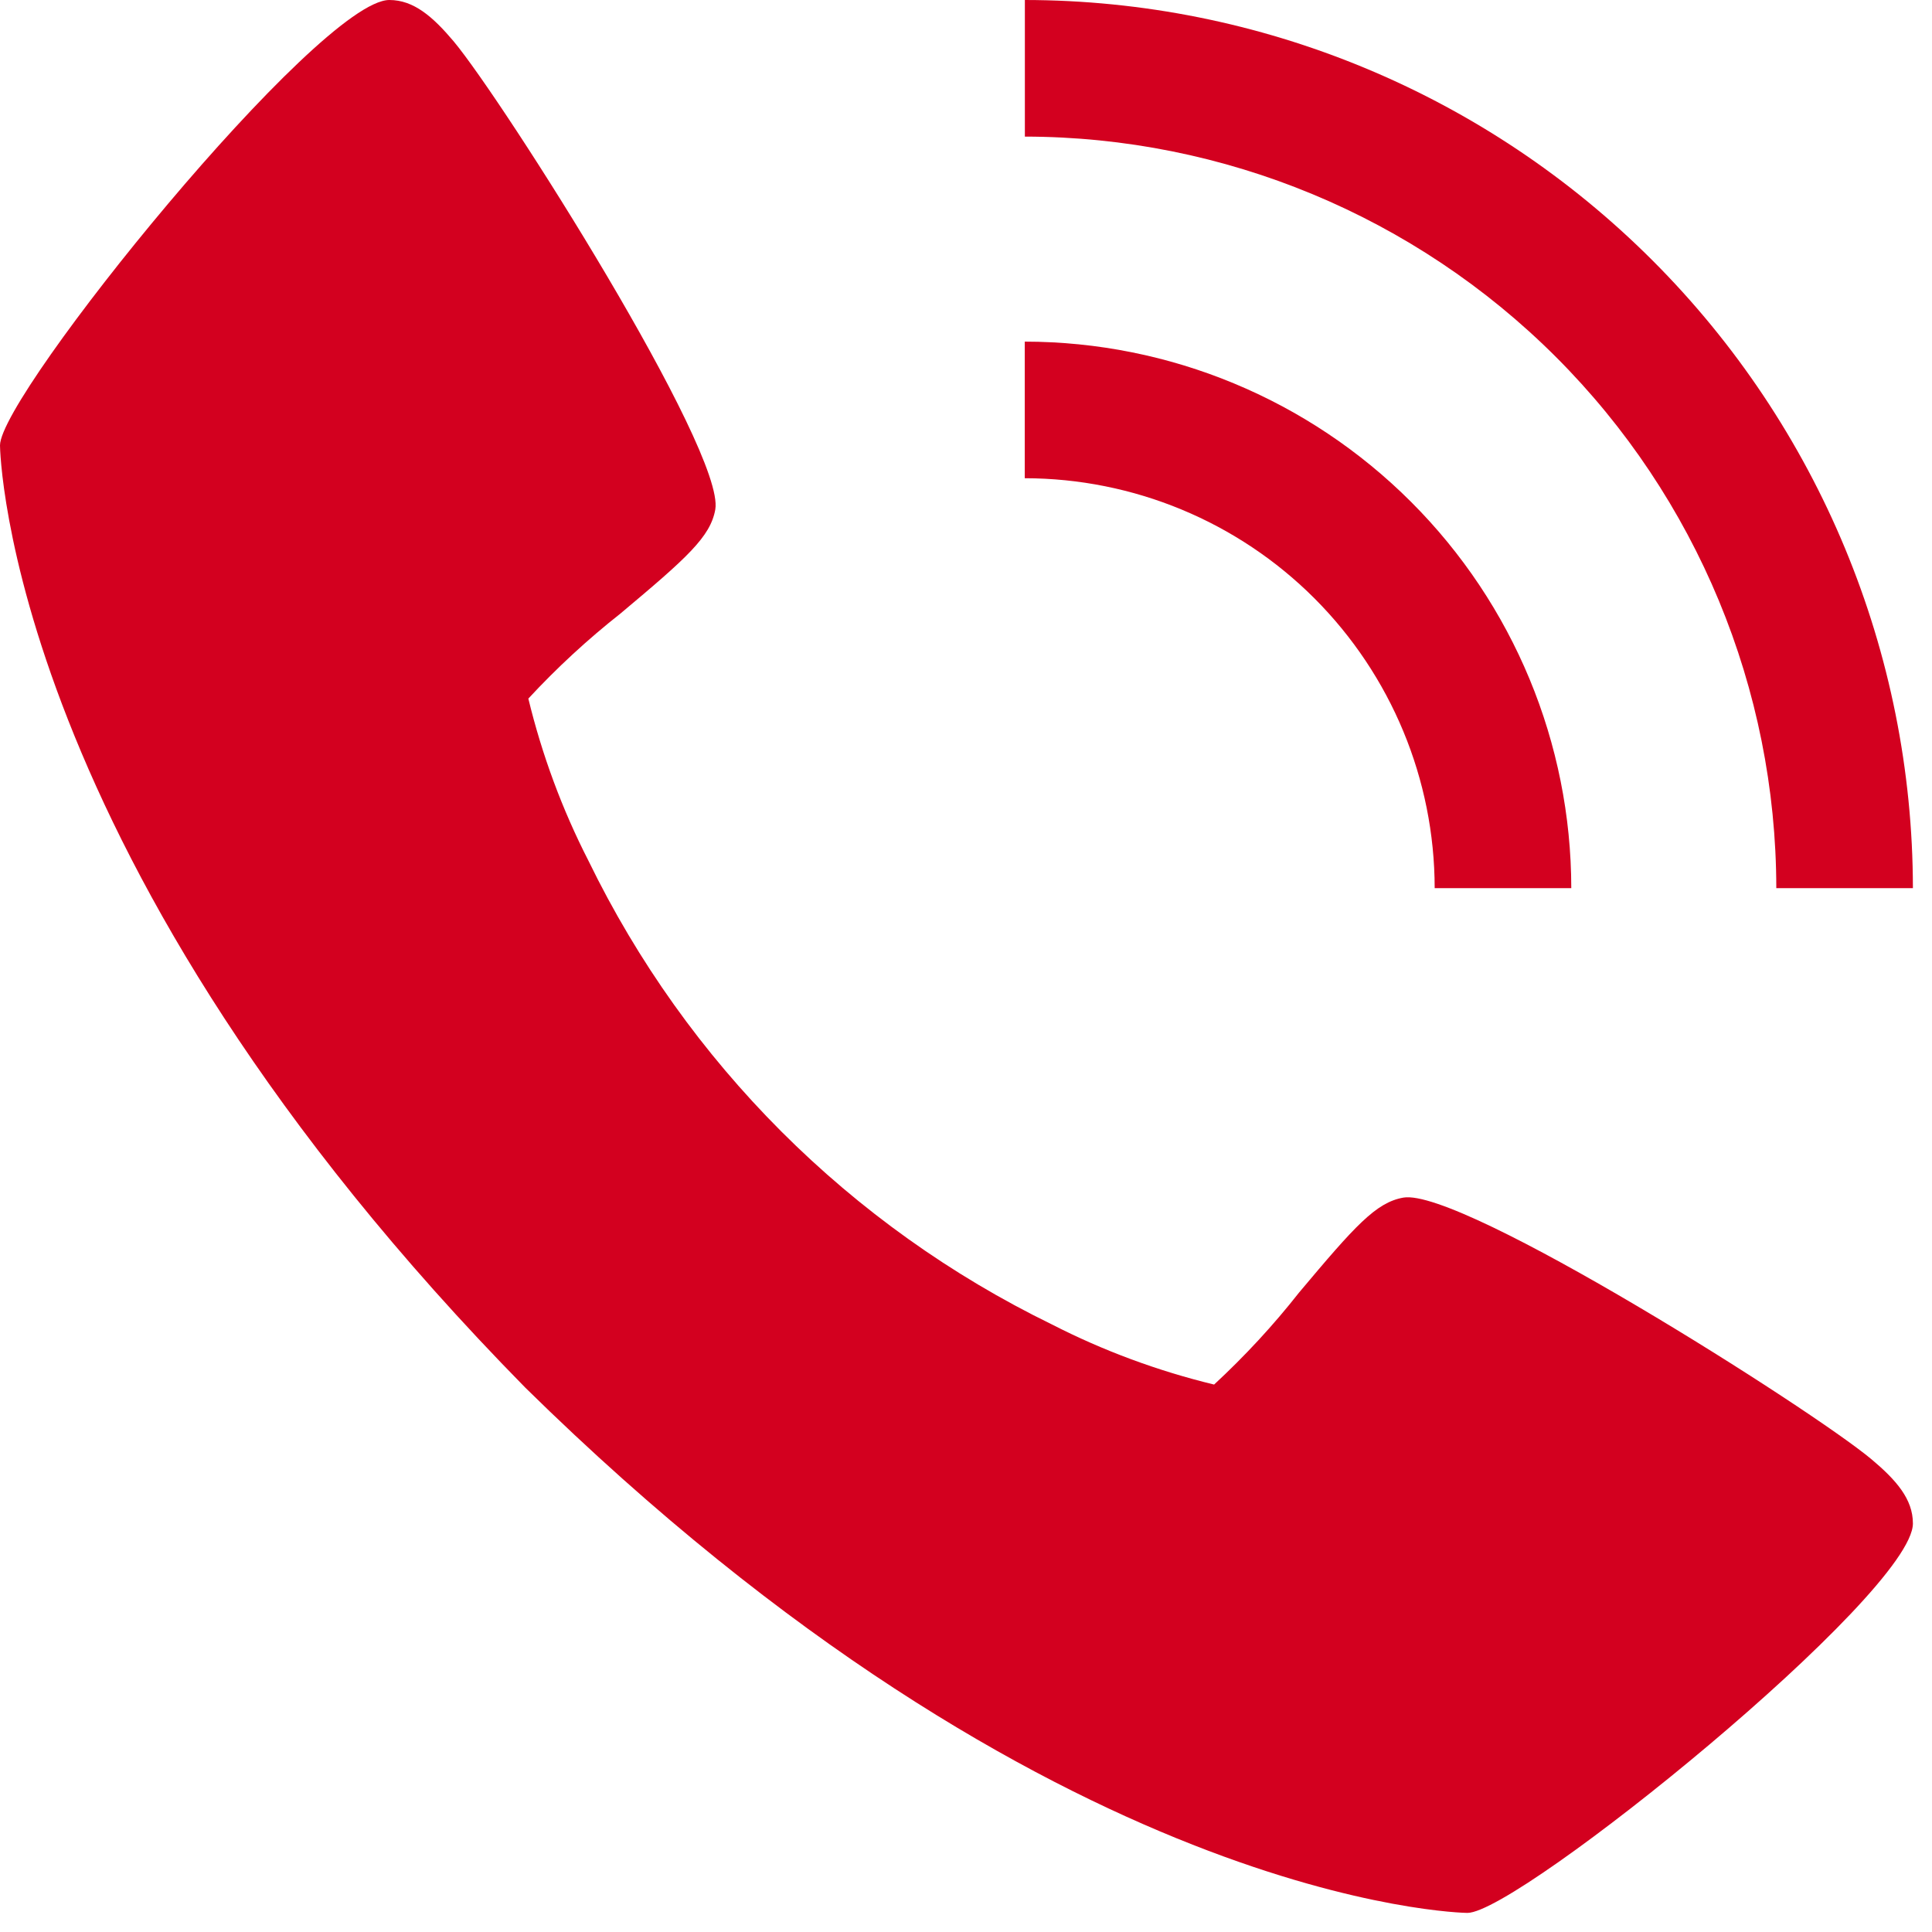 <svg width="17" height="17" viewBox="0 0 17 17" fill="none" xmlns="http://www.w3.org/2000/svg">
<path d="M16.467 12.84C15.941 12.4 12.86 10.448 12.348 10.538C12.107 10.581 11.924 10.786 11.431 11.373C11.204 11.662 10.953 11.933 10.683 12.183C10.188 12.063 9.709 11.886 9.256 11.654C7.479 10.788 6.043 9.352 5.178 7.574C4.946 7.121 4.769 6.642 4.649 6.147C4.899 5.877 5.17 5.627 5.459 5.399C6.046 4.907 6.251 4.724 6.294 4.483C6.383 3.969 4.43 0.889 3.992 0.364C3.808 0.146 3.64 0 3.426 0C2.806 0 0 3.47 0 3.919C0 3.956 0.06 7.568 4.622 12.21C9.263 16.772 12.876 16.832 12.912 16.832C13.362 16.832 16.832 14.026 16.832 13.405C16.832 13.191 16.686 13.024 16.467 12.84ZM12.624 7.815H13.826C13.825 6.54 13.318 5.317 12.416 4.416C11.514 3.514 10.292 3.007 9.017 3.006V4.208C9.973 4.209 10.89 4.589 11.566 5.265C12.242 5.942 12.623 6.858 12.624 7.815Z" fill="#d3001f"/>
<path d="M15.63 7.815H16.832C16.83 5.743 16.006 3.757 14.541 2.292C13.076 0.826 11.089 0.002 9.018 0V1.202C10.771 1.204 12.451 1.902 13.691 3.141C14.931 4.381 15.628 6.062 15.63 7.815Z" fill="#d3001f"/>
</svg>
